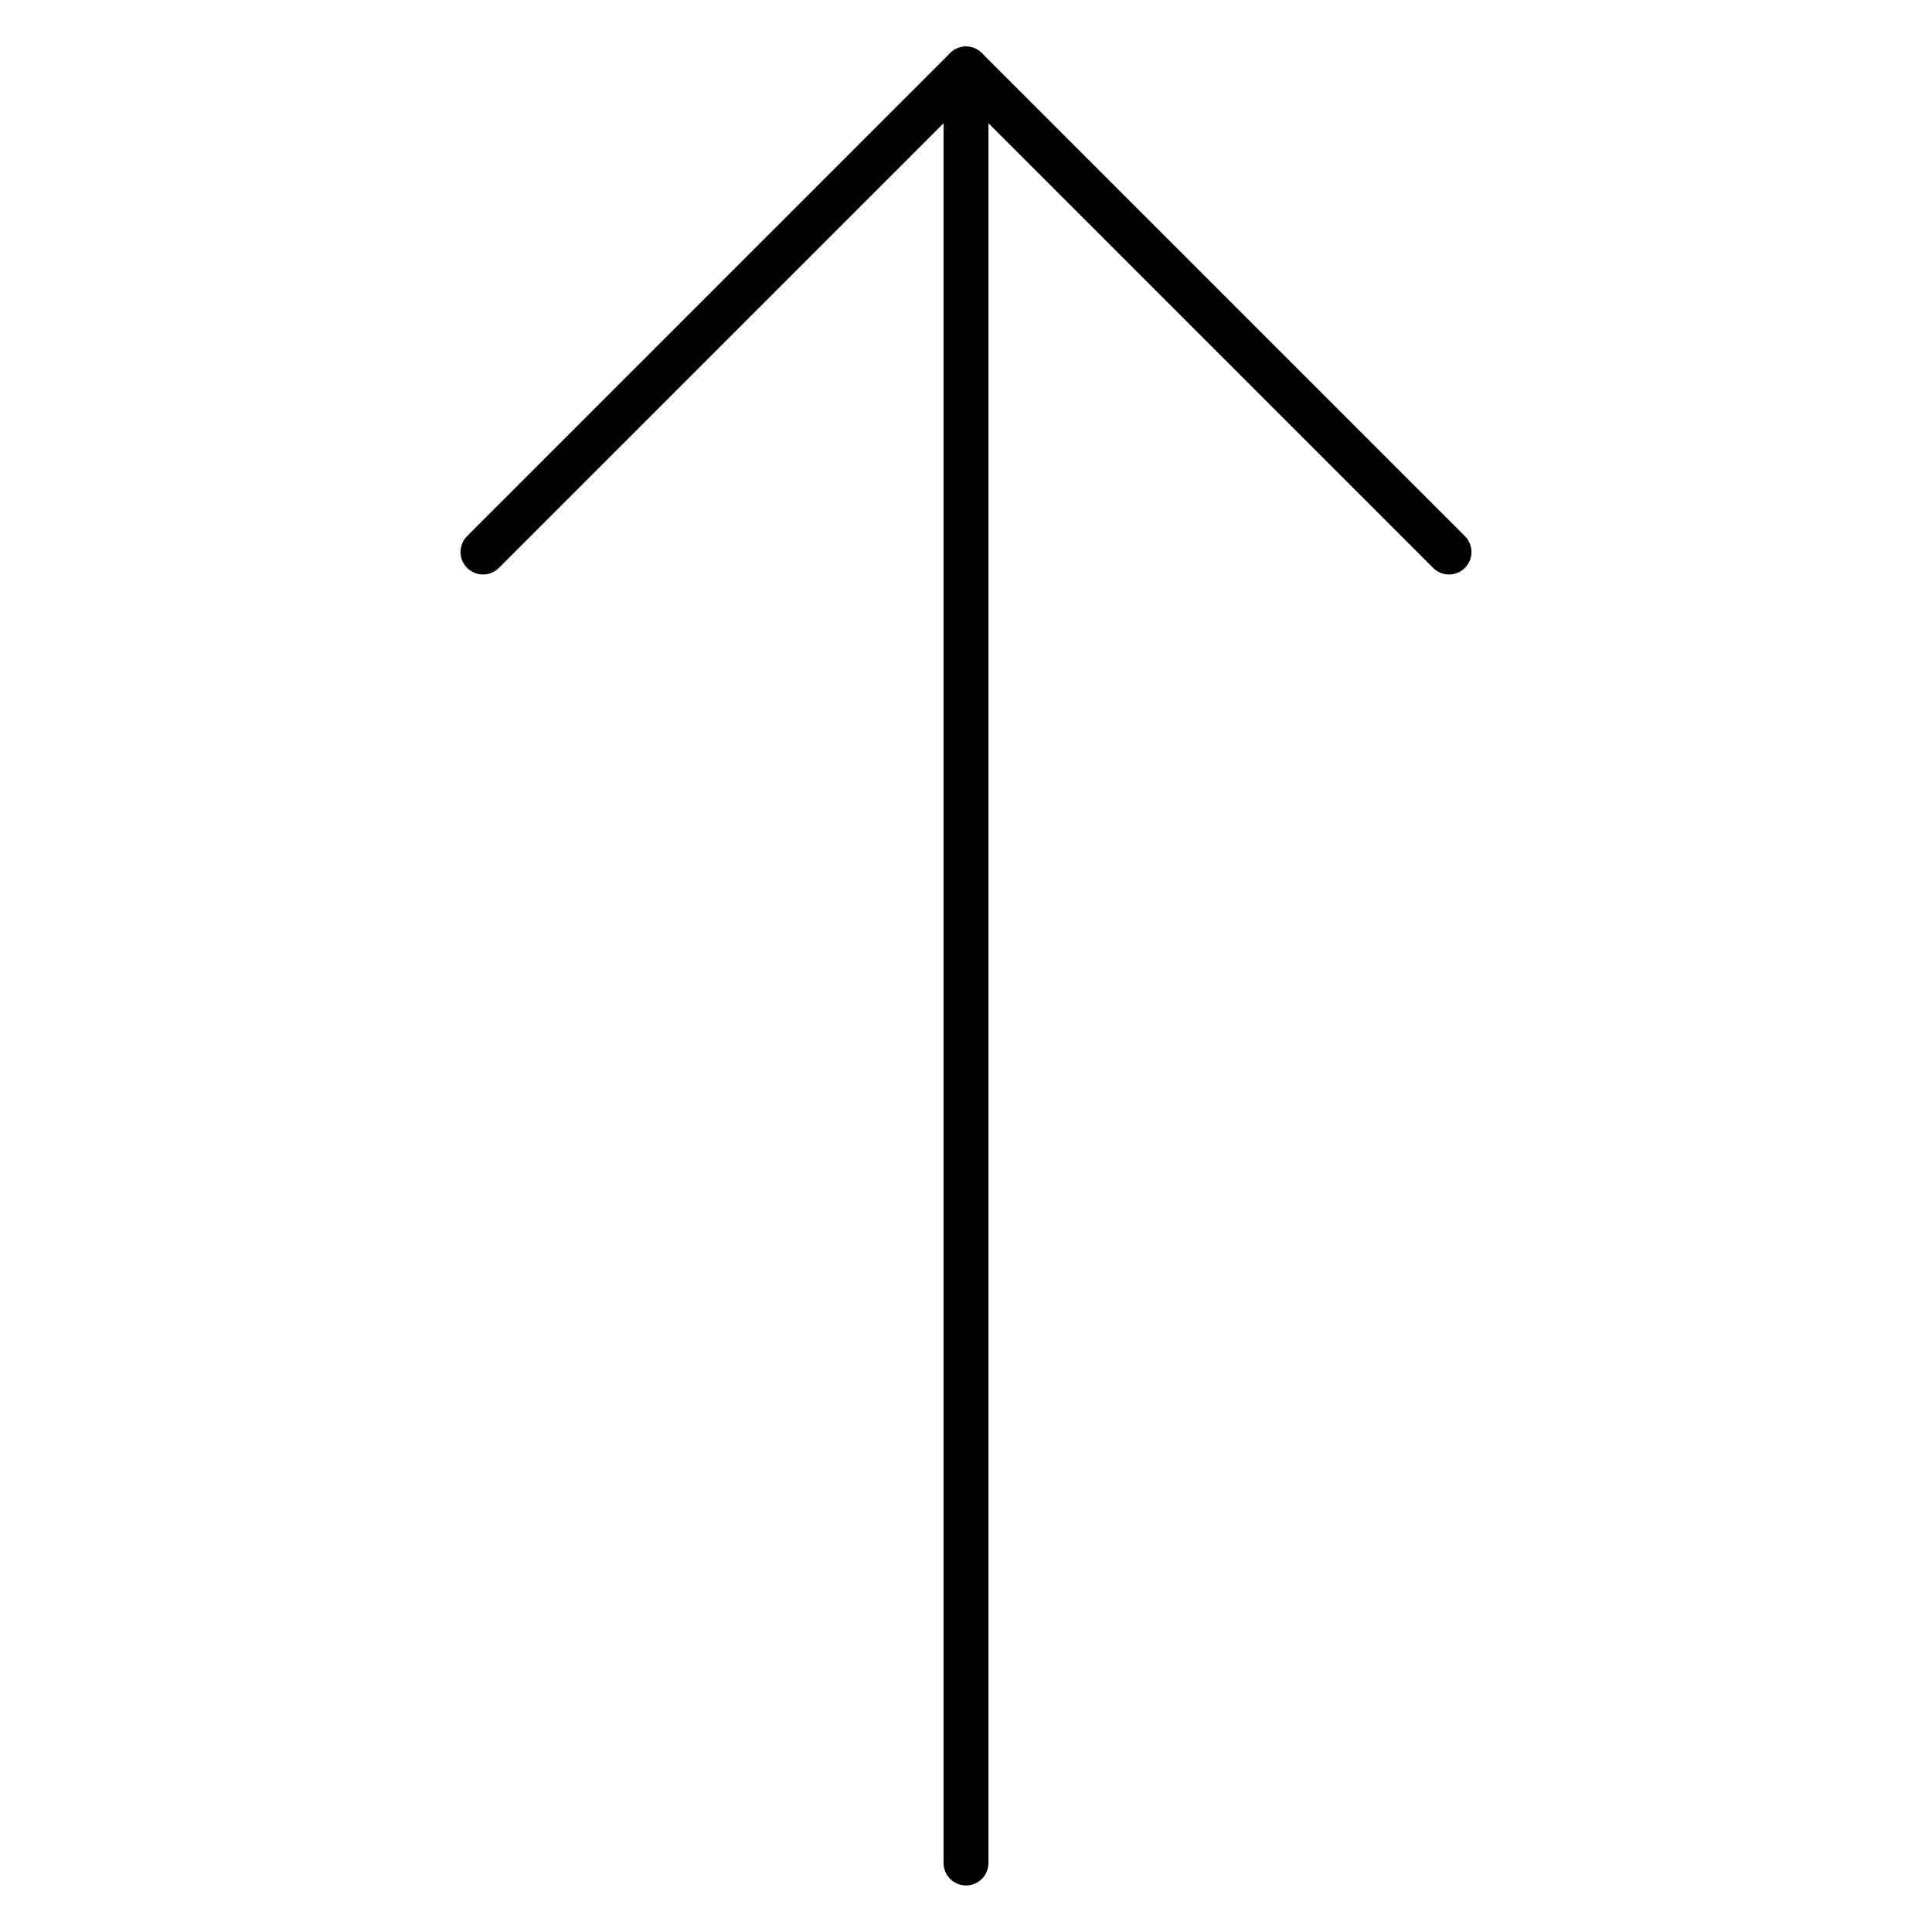 <svg width="43" height="43" viewBox="0 0 43 43" fill="none" xmlns="http://www.w3.org/2000/svg">
<path d="M21.5 41.464V1.536" stroke="#000001" stroke-linecap="round" stroke-linejoin="round"/>
<path d="M32.25 12.286L21.5 1.536L10.75 12.286" stroke="#000001" stroke-linecap="round" stroke-linejoin="round"/>
</svg>
